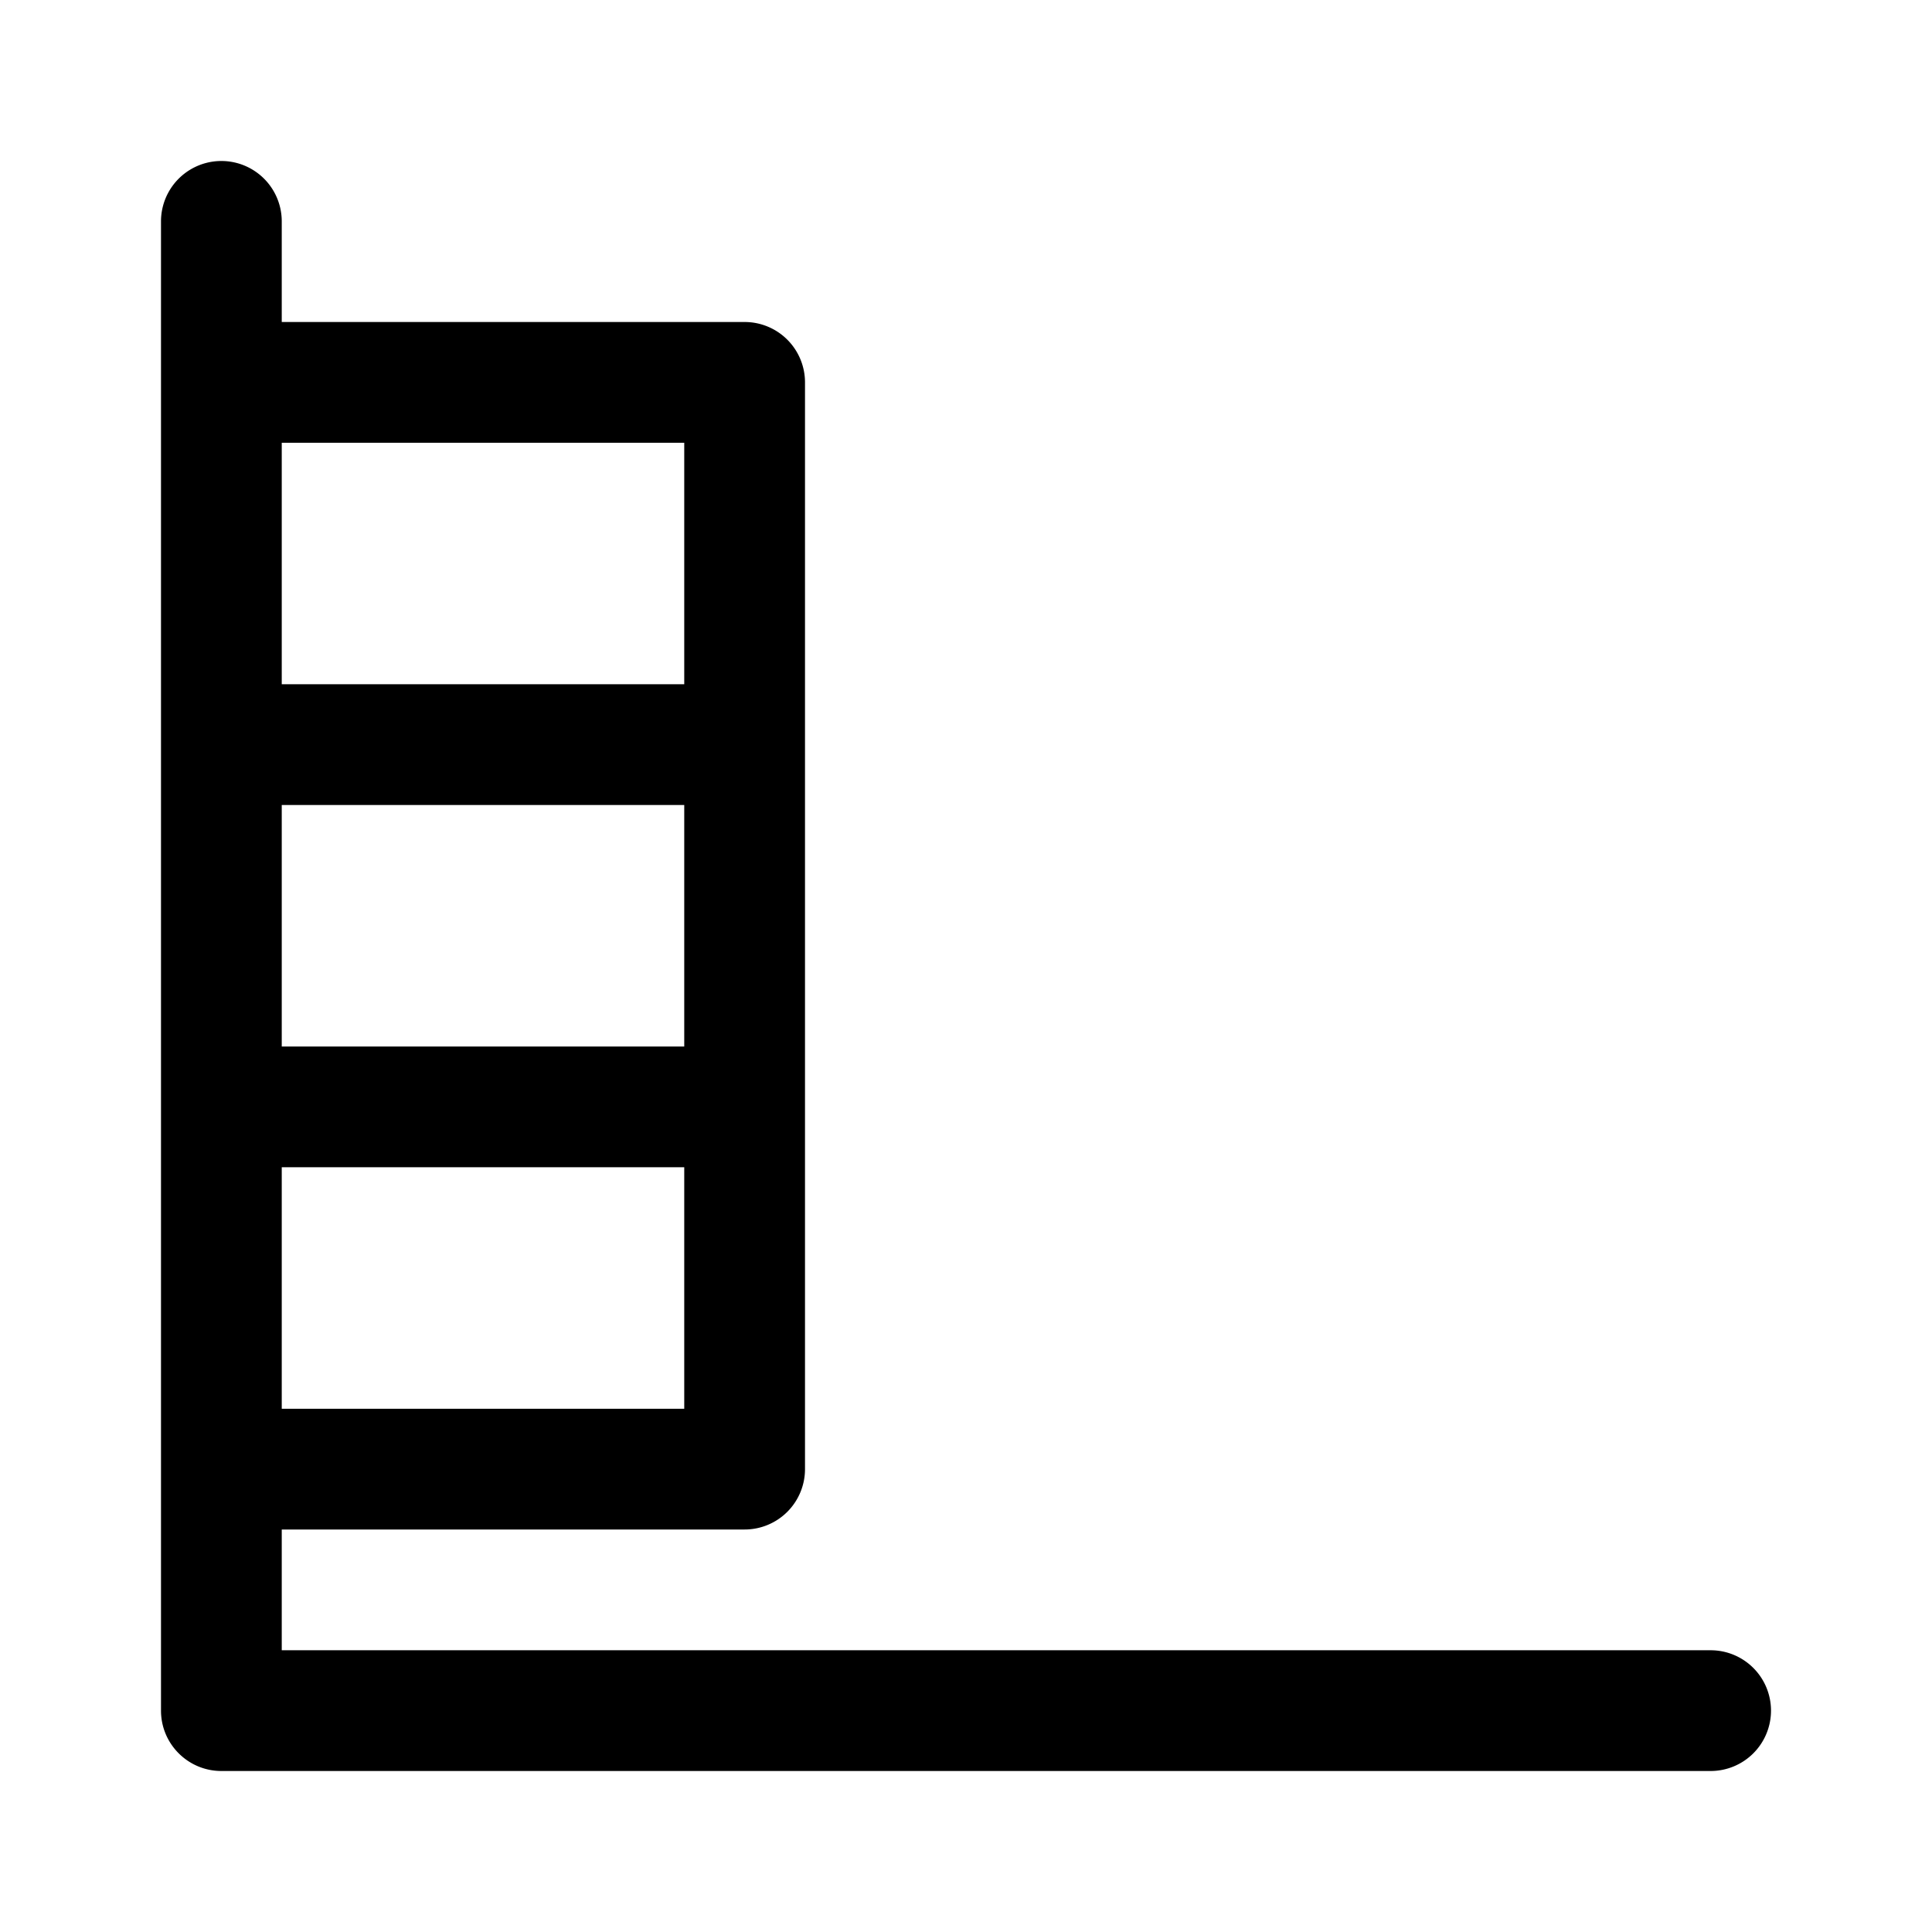 <svg xmlns="http://www.w3.org/2000/svg" width="24" height="24"><path fill-rule="evenodd" d="M22 21.25a.75.75 0 00-.75-.75H3.5V19h5.75a.75.75 0 00.75-.75V4.75A.75.75 0 009.25 4H3.5V2.75a.75.75 0 00-1.5 0v18.5c0 .414.336.75.75.75h18.5a.75.75 0 00.75-.75zM3.5 14.5v3h5v-3h-5zm0-4.5v3h5v-3h-5zm0-4.5v3h5v-3h-5z"/></svg>